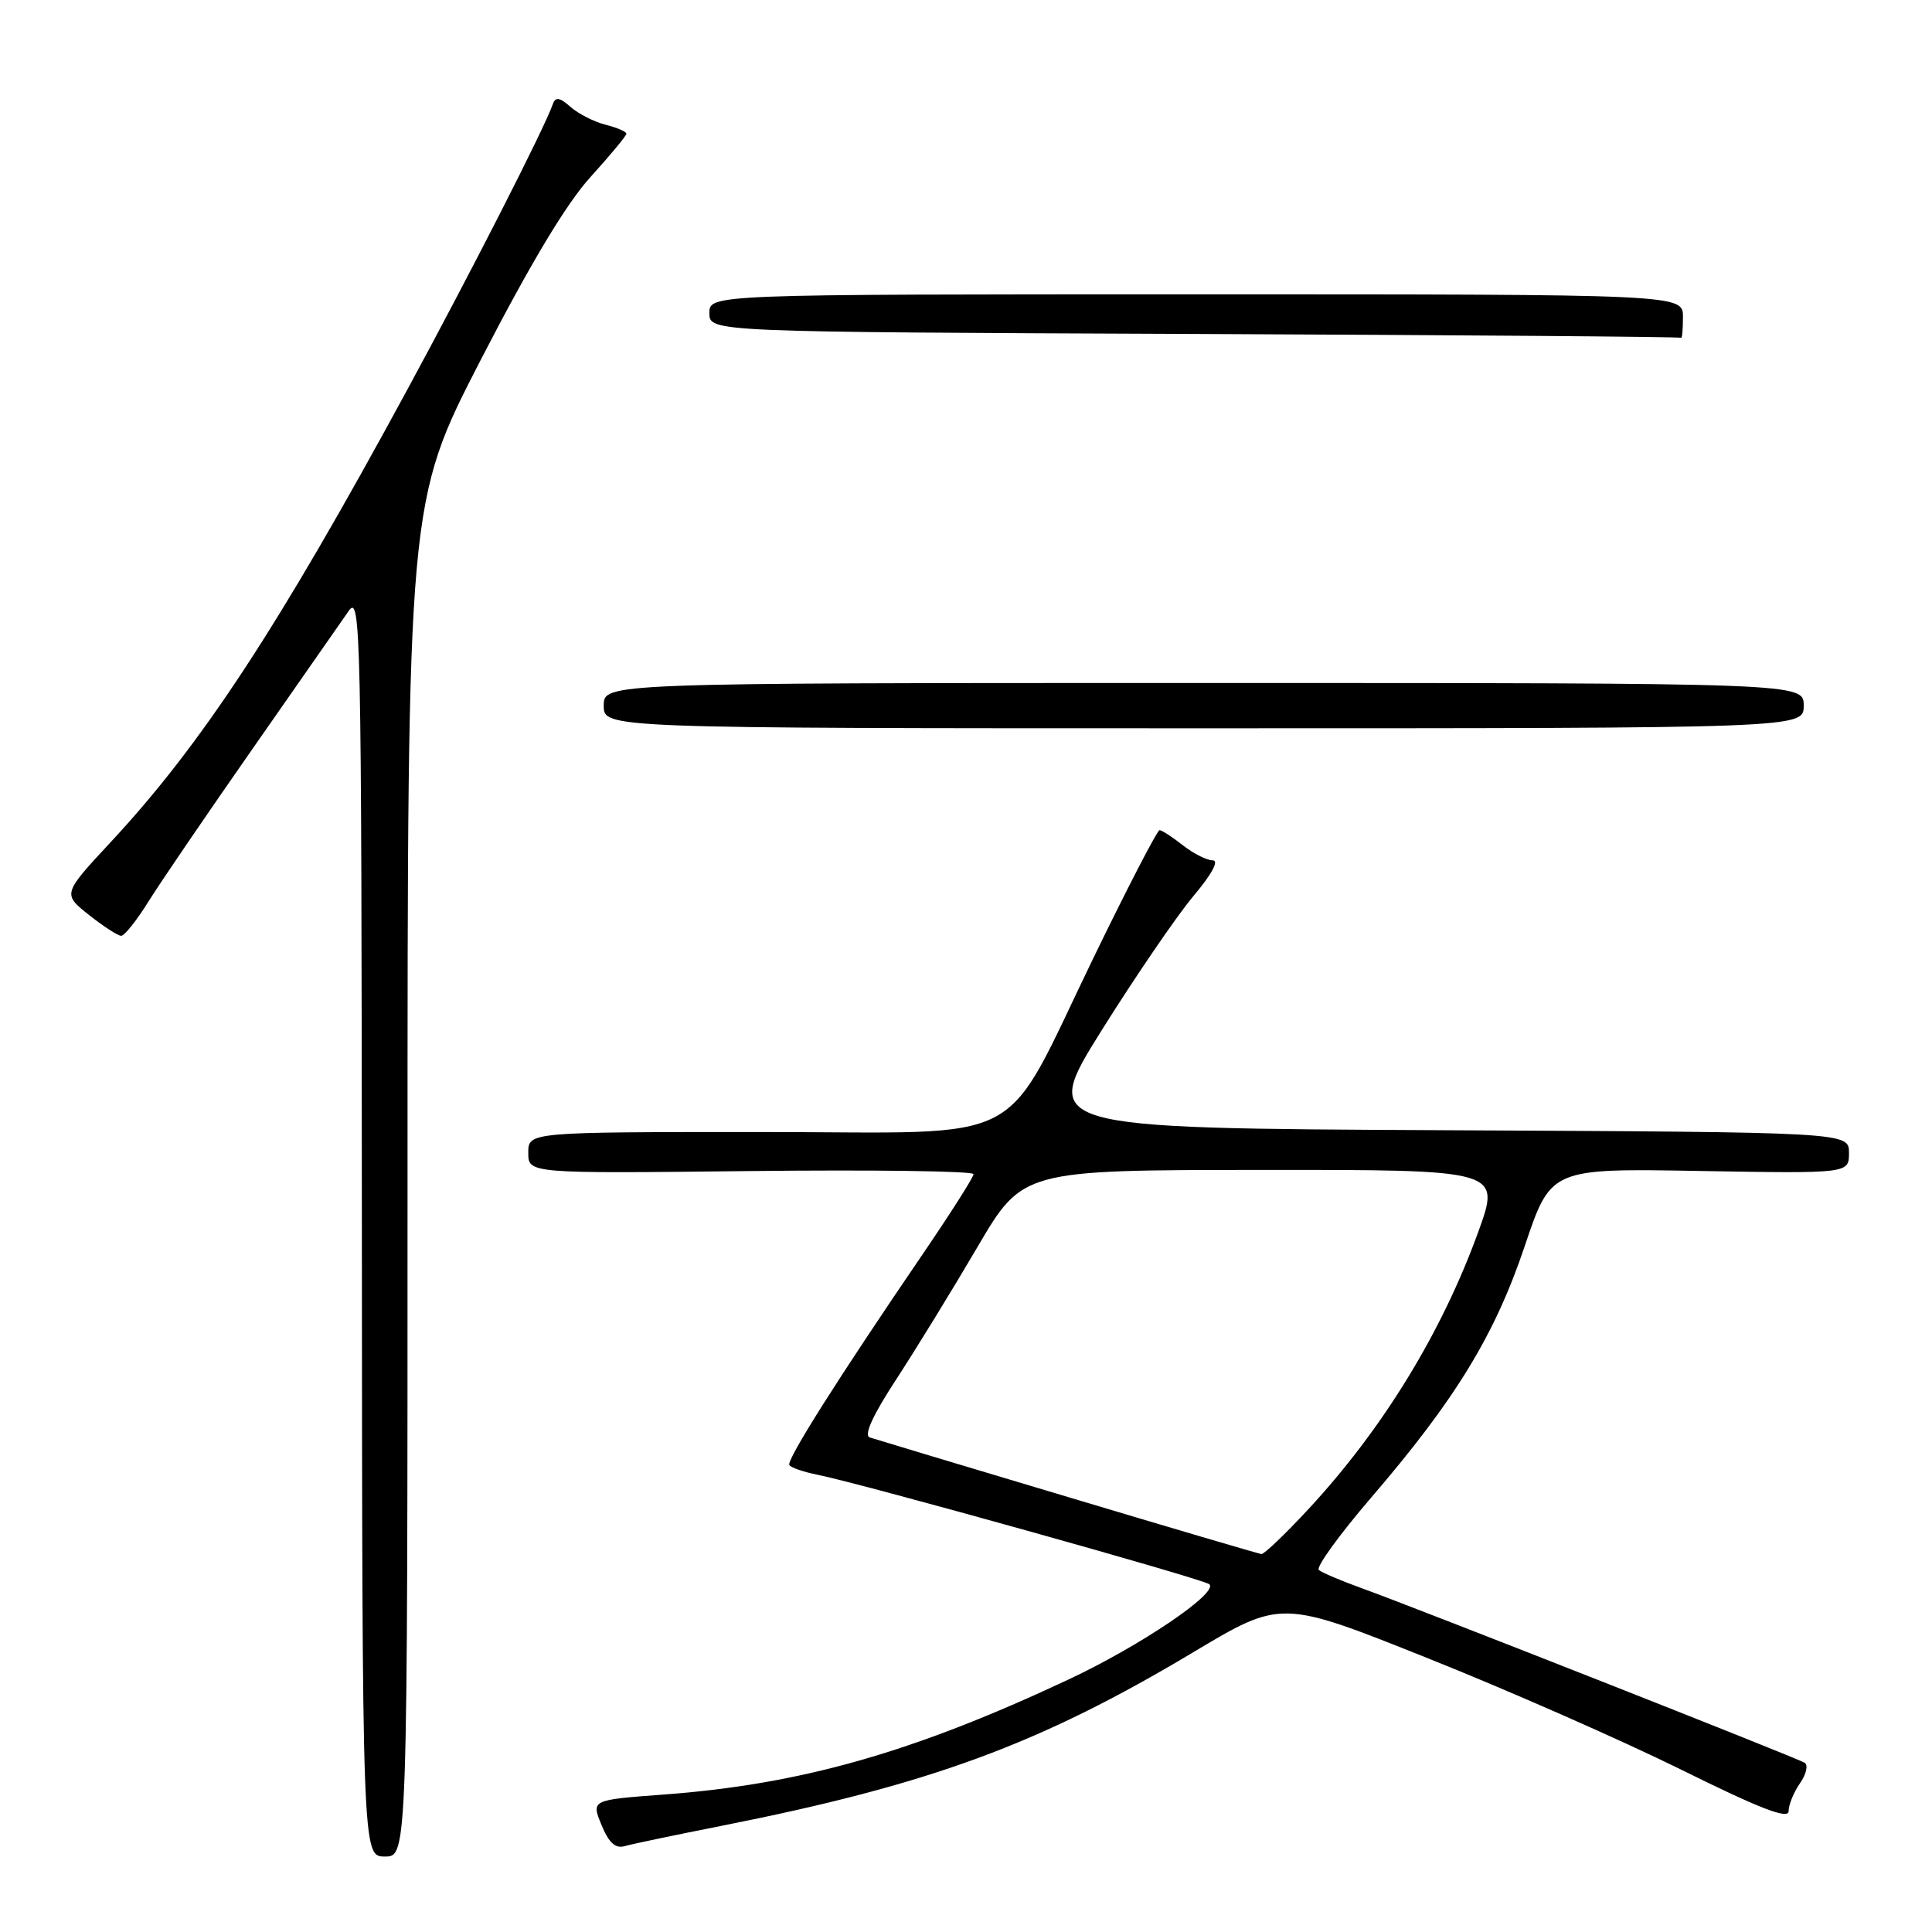 <?xml version="1.0" encoding="UTF-8" standalone="no"?>
<!DOCTYPE svg PUBLIC "-//W3C//DTD SVG 1.1//EN" "http://www.w3.org/Graphics/SVG/1.1/DTD/svg11.dtd" >
<svg xmlns="http://www.w3.org/2000/svg" xmlns:xlink="http://www.w3.org/1999/xlink" version="1.1" viewBox="0 0 256 256">
 <g >
 <path fill="currentColor"
d=" M 54.00 156.25 C 54.00 66.50 54.00 66.50 63.75 47.59 C 70.29 34.91 75.06 26.95 78.25 23.45 C 80.86 20.57 83.00 17.99 83.00 17.72 C 83.00 17.44 81.76 16.91 80.25 16.53 C 78.74 16.15 76.65 15.09 75.60 14.17 C 74.17 12.90 73.60 12.81 73.26 13.78 C 72.13 17.02 62.39 36.12 53.77 52.00 C 36.87 83.15 26.72 98.62 14.71 111.54 C 8.29 118.45 8.29 118.45 11.78 121.23 C 13.70 122.75 15.63 124.00 16.06 124.00 C 16.49 124.00 18.12 121.96 19.67 119.46 C 21.23 116.96 27.45 107.83 33.50 99.17 C 39.55 90.50 45.26 82.31 46.20 80.96 C 47.80 78.64 47.90 83.17 47.95 162.25 C 48.00 246.00 48.00 246.00 51.00 246.00 C 54.00 246.00 54.00 246.00 54.00 156.25 Z  M 95.47 241.96 C 123.25 236.46 137.66 231.16 158.10 218.94 C 169.77 211.96 169.77 211.96 189.13 219.70 C 199.79 223.95 214.91 230.61 222.75 234.48 C 233.22 239.67 237.00 241.12 237.00 239.99 C 237.00 239.14 237.68 237.47 238.51 236.29 C 239.34 235.10 239.62 233.88 239.12 233.57 C 238.03 232.90 187.56 213.01 180.50 210.47 C 177.75 209.48 175.16 208.38 174.75 208.03 C 174.34 207.68 177.45 203.38 181.67 198.46 C 192.87 185.43 198.07 176.91 202.04 165.10 C 205.50 154.81 205.50 154.81 225.25 155.16 C 245.00 155.50 245.00 155.50 245.00 152.76 C 245.00 150.02 245.00 150.02 191.43 149.76 C 137.86 149.50 137.86 149.50 145.99 136.50 C 150.47 129.35 155.93 121.36 158.12 118.75 C 160.57 115.84 161.57 114.00 160.69 114.00 C 159.91 114.00 158.13 113.10 156.73 112.00 C 155.33 110.90 153.94 110.00 153.65 110.00 C 153.35 110.00 149.49 117.45 145.06 126.57 C 132.45 152.49 137.15 150.00 100.88 150.00 C 70.00 150.00 70.00 150.00 70.00 152.75 C 70.00 155.50 70.00 155.50 99.50 155.17 C 115.72 154.99 129.00 155.17 129.00 155.58 C 129.00 155.98 125.96 160.76 122.25 166.20 C 111.09 182.56 104.19 193.46 104.59 194.12 C 104.79 194.46 106.43 195.03 108.23 195.39 C 114.03 196.54 159.47 209.23 160.24 209.92 C 161.50 211.05 151.14 218.06 141.59 222.54 C 120.96 232.22 106.12 236.44 87.92 237.79 C 78.34 238.50 78.34 238.50 79.70 241.81 C 80.67 244.18 81.54 244.98 82.78 244.62 C 83.72 244.35 89.44 243.15 95.47 241.96 Z  M 239.00 93.50 C 239.00 90.50 239.00 90.50 159.50 90.50 C 80.00 90.50 80.00 90.50 80.00 93.50 C 80.00 96.50 80.00 96.50 159.50 96.50 C 239.00 96.50 239.00 96.50 239.00 93.50 Z  M 223.00 42.00 C 223.00 39.00 223.00 39.00 158.50 39.00 C 94.00 39.00 94.00 39.00 94.00 41.49 C 94.00 43.99 94.00 43.99 158.25 44.25 C 193.59 44.40 222.61 44.62 222.75 44.76 C 222.89 44.89 223.00 43.65 223.00 42.00 Z  M 141.50 198.36 C 127.75 194.25 115.94 190.70 115.25 190.47 C 114.43 190.20 115.62 187.57 118.75 182.78 C 121.36 178.78 126.20 170.90 129.50 165.27 C 135.50 155.04 135.50 155.04 167.18 155.02 C 198.86 155.00 198.86 155.00 195.87 163.25 C 191.02 176.61 183.24 189.31 173.40 199.94 C 170.31 203.27 167.50 205.96 167.14 205.92 C 166.79 205.88 155.25 202.48 141.50 198.36 Z "/>
</g>
</svg>